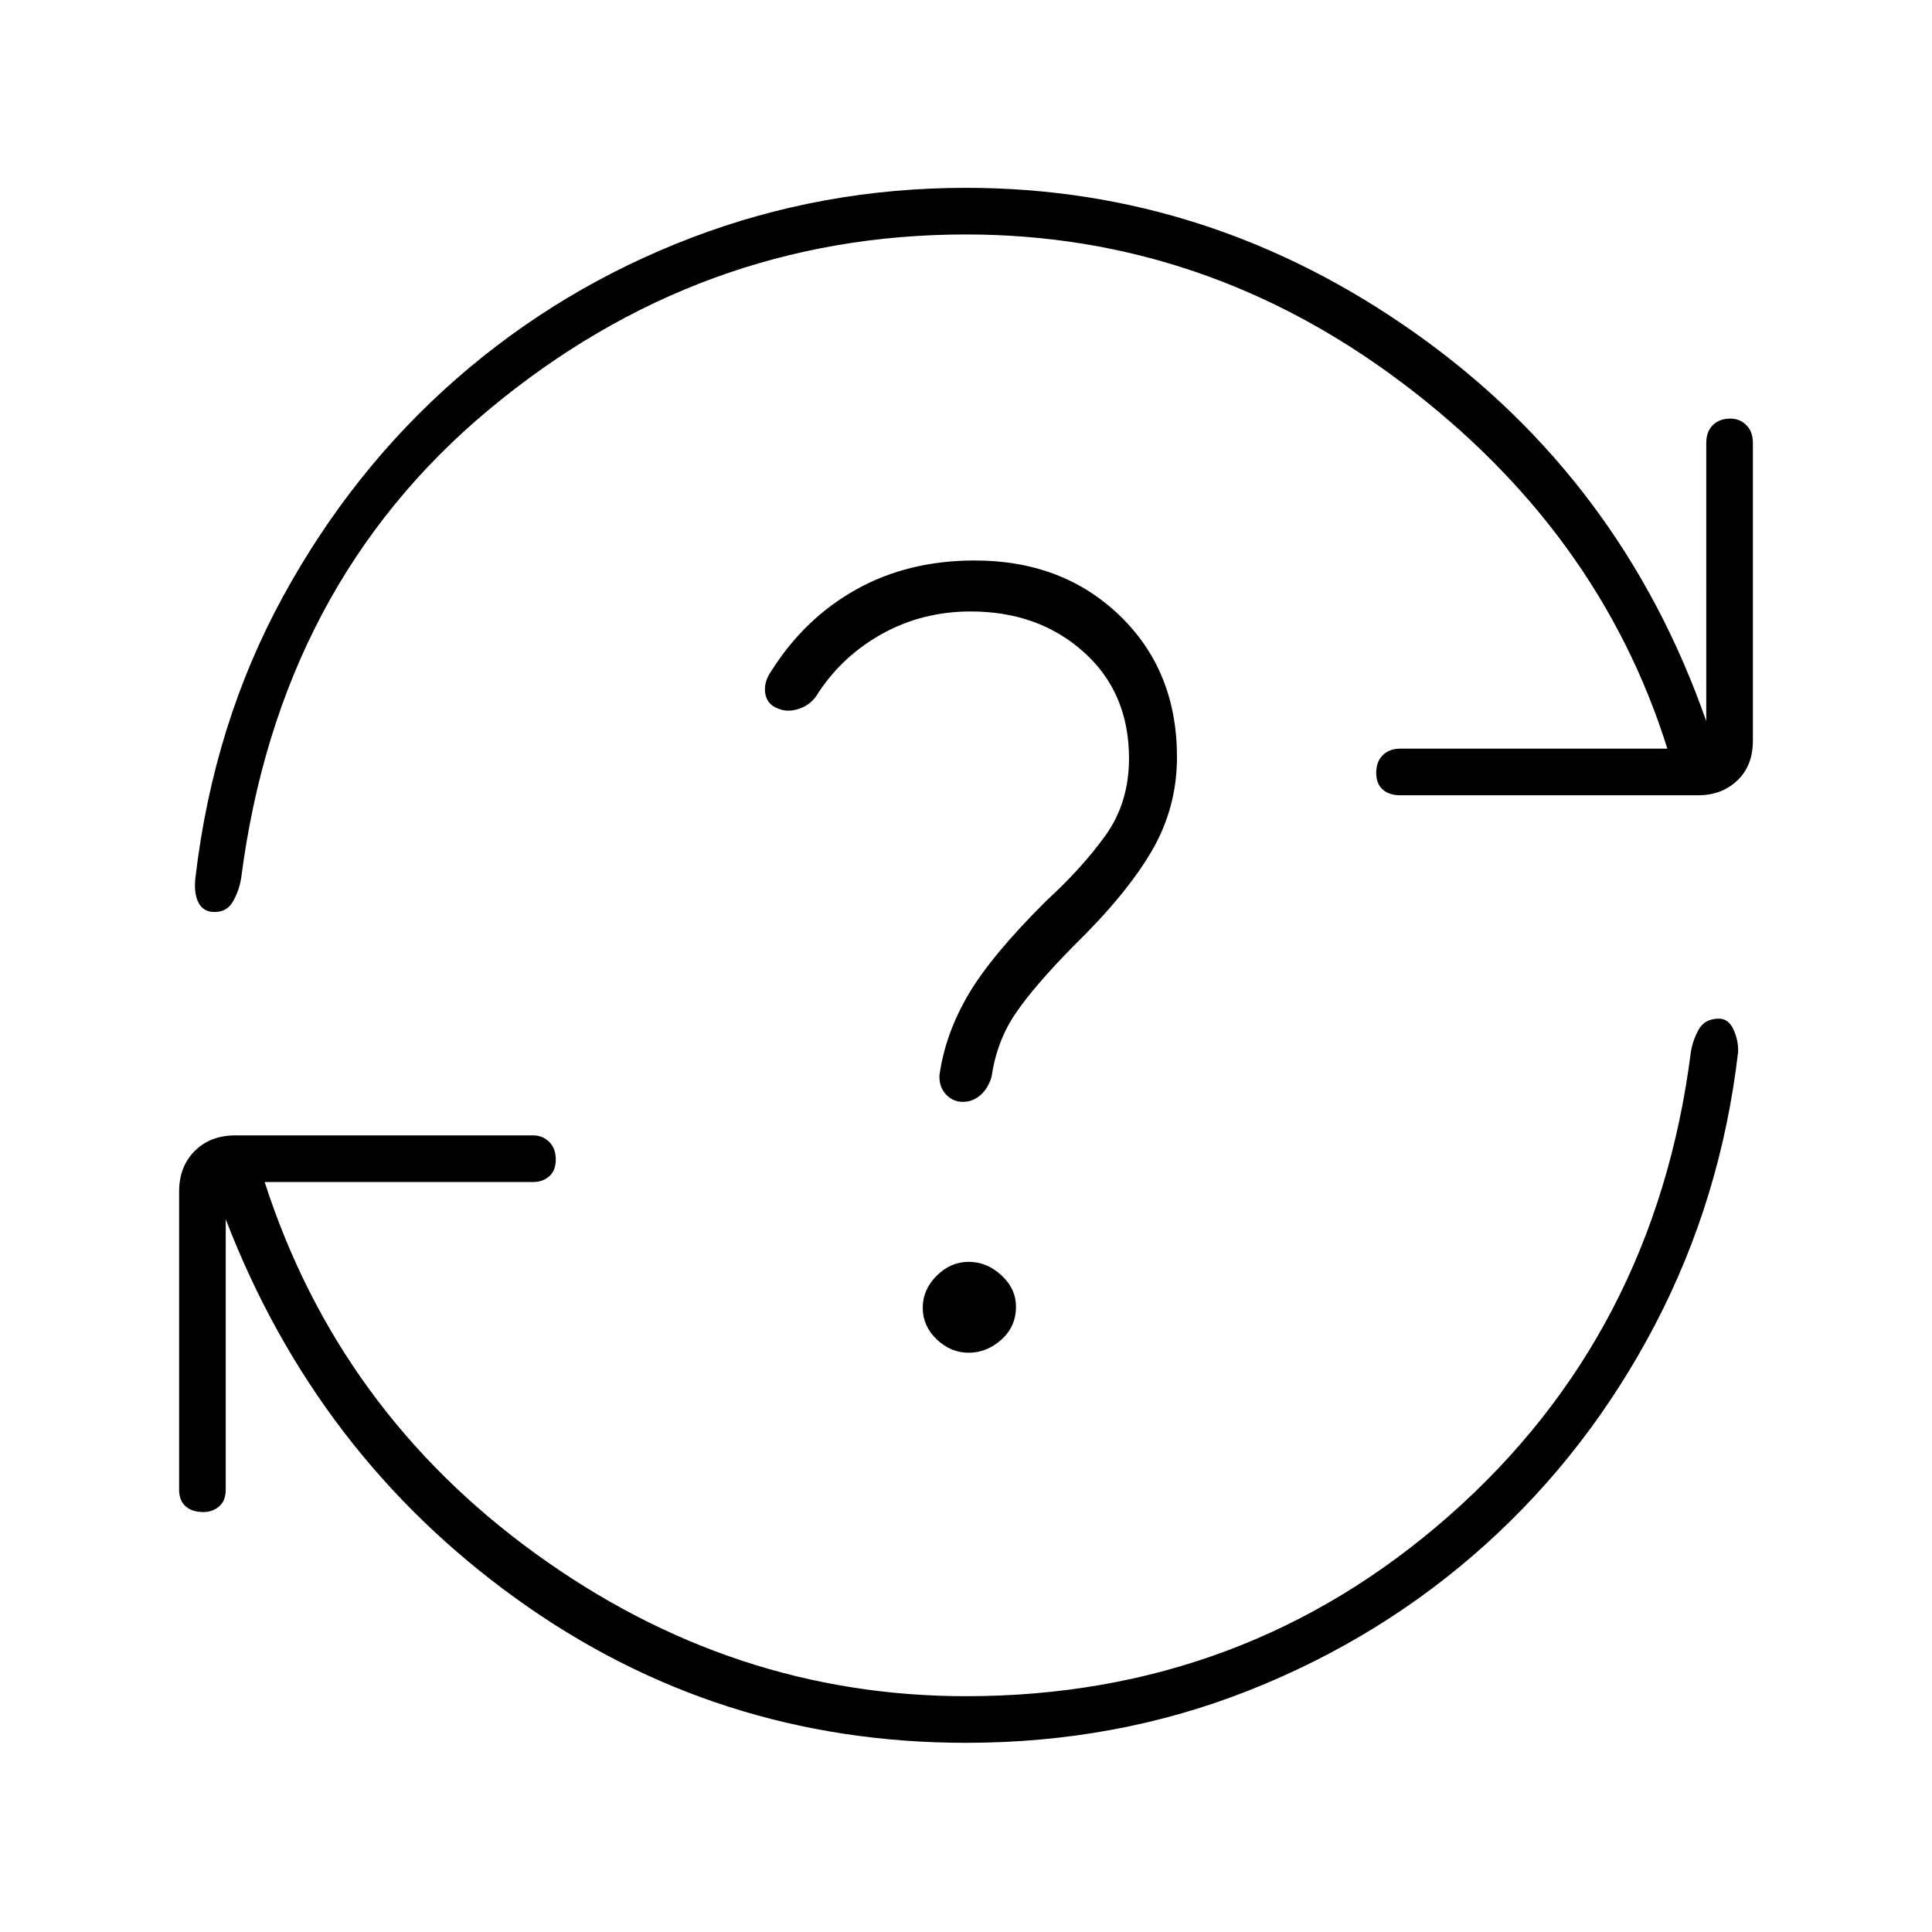 <svg xmlns="http://www.w3.org/2000/svg" height="40" viewBox="0 96 960 960" width="40"><path d="M480 962q-124 0-223.417-71.583-99.417-71.584-144.417-188.584v134.334q0 5.5-3.25 8.333-3.249 2.833-7.916 2.833-5.5 0-8.75-2.833T89 836.167v-148q0-12.5 7.75-20.25t20.25-7.75h148q4.667 0 7.917 3.25t3.25 8.75q0 5.5-3.25 8.333T265 683.333H131.5Q168.166 797 266 867.917q97.833 70.916 214 70.916 138.5 0 240.417-90 101.916-90 119.75-230 1-6.166 4-11.416t10-5.25q4.666 0 7.166 5.333t2.334 11.167q-8.5 73-41.417 135.833t-84.167 109q-51.25 46.167-117.166 72.333Q555 962 480 962Zm0-749.5q-132.5 0-236.917 86.917-104.417 86.916-123.25 232.916-1 6.167-4 11.5-3 5.334-9.166 5.334-5.834 0-8.167-4.917t-1.333-12.583q9-76.167 43.416-139.167 34.417-63 86.167-108.25t116.75-70.083q65-24.834 136.5-24.834 121.5 0 223.667 72.5 102.166 72.5 144.166 192.5V316q0-5.5 3.25-8.75t8.75-3.25q4.667 0 7.917 3.25T871 316v148q0 12.5-7.75 19.833-7.75 7.334-19.417 7.334h-148q-5.5 0-8.75-2.834-3.25-2.833-3.25-8.333t3.25-8.75q3.25-3.25 8.75-3.25H828.5q-33.833-108-131.75-181.75T480 212.5Zm1.333 555.667q9 0 16.25-6.5t7.25-16.334q0-9-7.25-15.666-7.25-6.667-16.25-6.667t-15.916 6.917q-6.917 6.916-6.917 15.916t6.917 15.667q6.916 6.667 15.916 6.667Zm52-202q26.167-25.5 38.834-47.084 12.666-21.583 12.666-46.916 0-42.834-28.416-70.25Q528 374.5 484.333 374.5q-33 0-58.75 14.333-25.75 14.334-42.25 40.5-4 5.667-3.083 11.25.917 5.584 6.583 7.584 4.834 2 10.75-.167 5.917-2.167 9.084-7.833 12.333-18.667 32.166-29.5 19.834-10.834 43.5-10.834Q516 399.833 538.5 420t22.5 52.833q0 22-11.667 38.25-11.666 16.25-29.5 32.584-27.333 27.166-38.75 46.666-11.416 19.5-14.25 39.834-.333 5.666 3.084 9.5 3.416 3.833 8.583 3.833 4.833 0 8.667-3.333 3.833-3.334 5.5-9 2.666-18 12-31.667 9.333-13.667 28.666-33.333Z"/></svg>